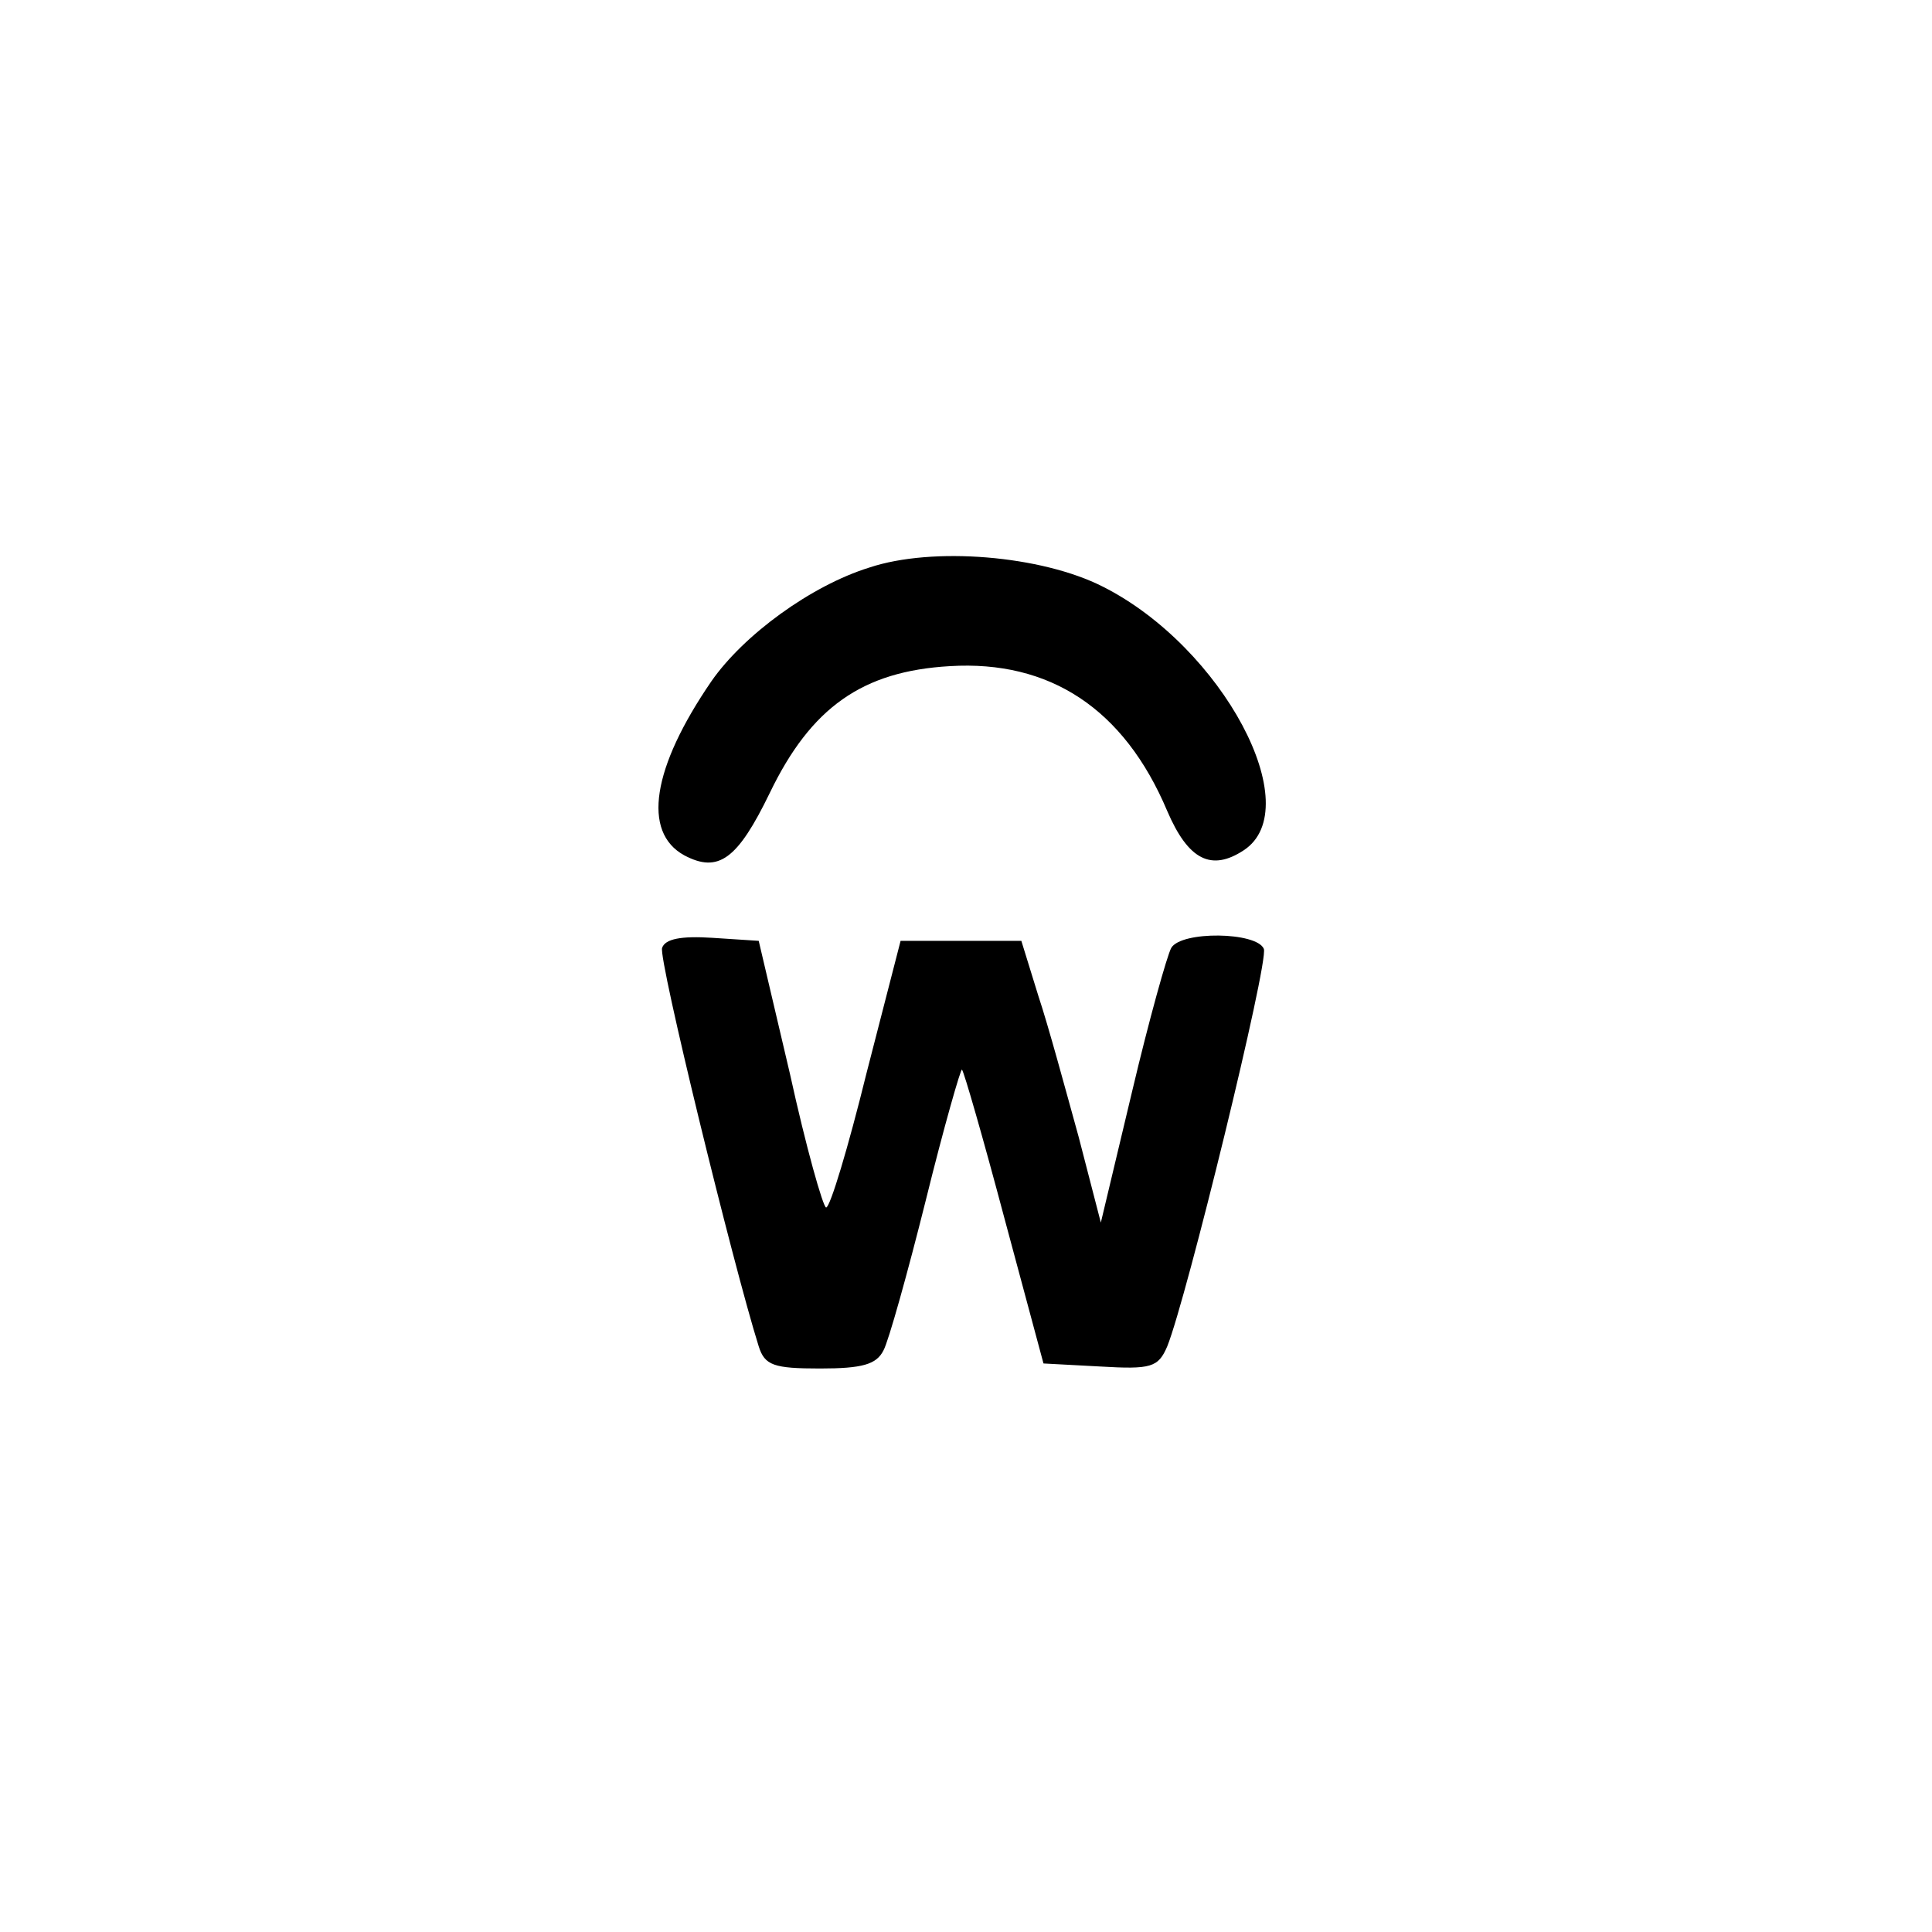<?xml version="1.0" standalone="no"?>
<!DOCTYPE svg PUBLIC "-//W3C//DTD SVG 20010904//EN"
 "http://www.w3.org/TR/2001/REC-SVG-20010904/DTD/svg10.dtd">
<svg version="1.0" xmlns="http://www.w3.org/2000/svg"
 width="192pt" height="192pt" viewBox="0 0 192 192"
 preserveAspectRatio="xMidYMid meet">
<g transform="translate(0,192) scale(0.1,-0.1)"
fill="#000000" stroke="none">
811 c445 -92 729 -532 635 -987 -62 -301 -295 -546 -601 -630 -91 -26 -329
-26 -420 0 -291 80 -516 305 -596 596 -26 91 -26 329 0 420 120 433 542 692
982 601z"/>
<path d="M864 1356 c-58 -18 -125 -67 -157 -113 -59 -86 -69 -150 -27 -173 34
-18 53 -4 85 62 41 85 92 121 179 126 99 6 173 -42 216 -144 21 -49 44 -60 76
-39 64 42 -21 202 -140 262 -61 31 -169 40 -232 19z"/>
<path d="M658 978 c-4 -10 70 -313 96 -396 6 -19 15 -22 61 -22 42 0 56 4 63
18 5 9 24 77 42 149 18 73 35 132 36 130 2 -2 21 -68 42 -147 l39 -145 56 -3
c51 -3 58 -1 67 20 19 47 101 382 96 395 -7 17 -82 18 -92 1 -4 -7 -22 -71
-39 -143 l-31 -130 -22 85 c-13 47 -30 110 -40 140 l-17 55 -60 0 -60 0 -34
-132 c-18 -73 -36 -133 -40 -133 -3 0 -20 60 -36 133 l-31 132 -46 3 c-31 2
-47 -1 -50 -10z"/>
</g>
</svg>
